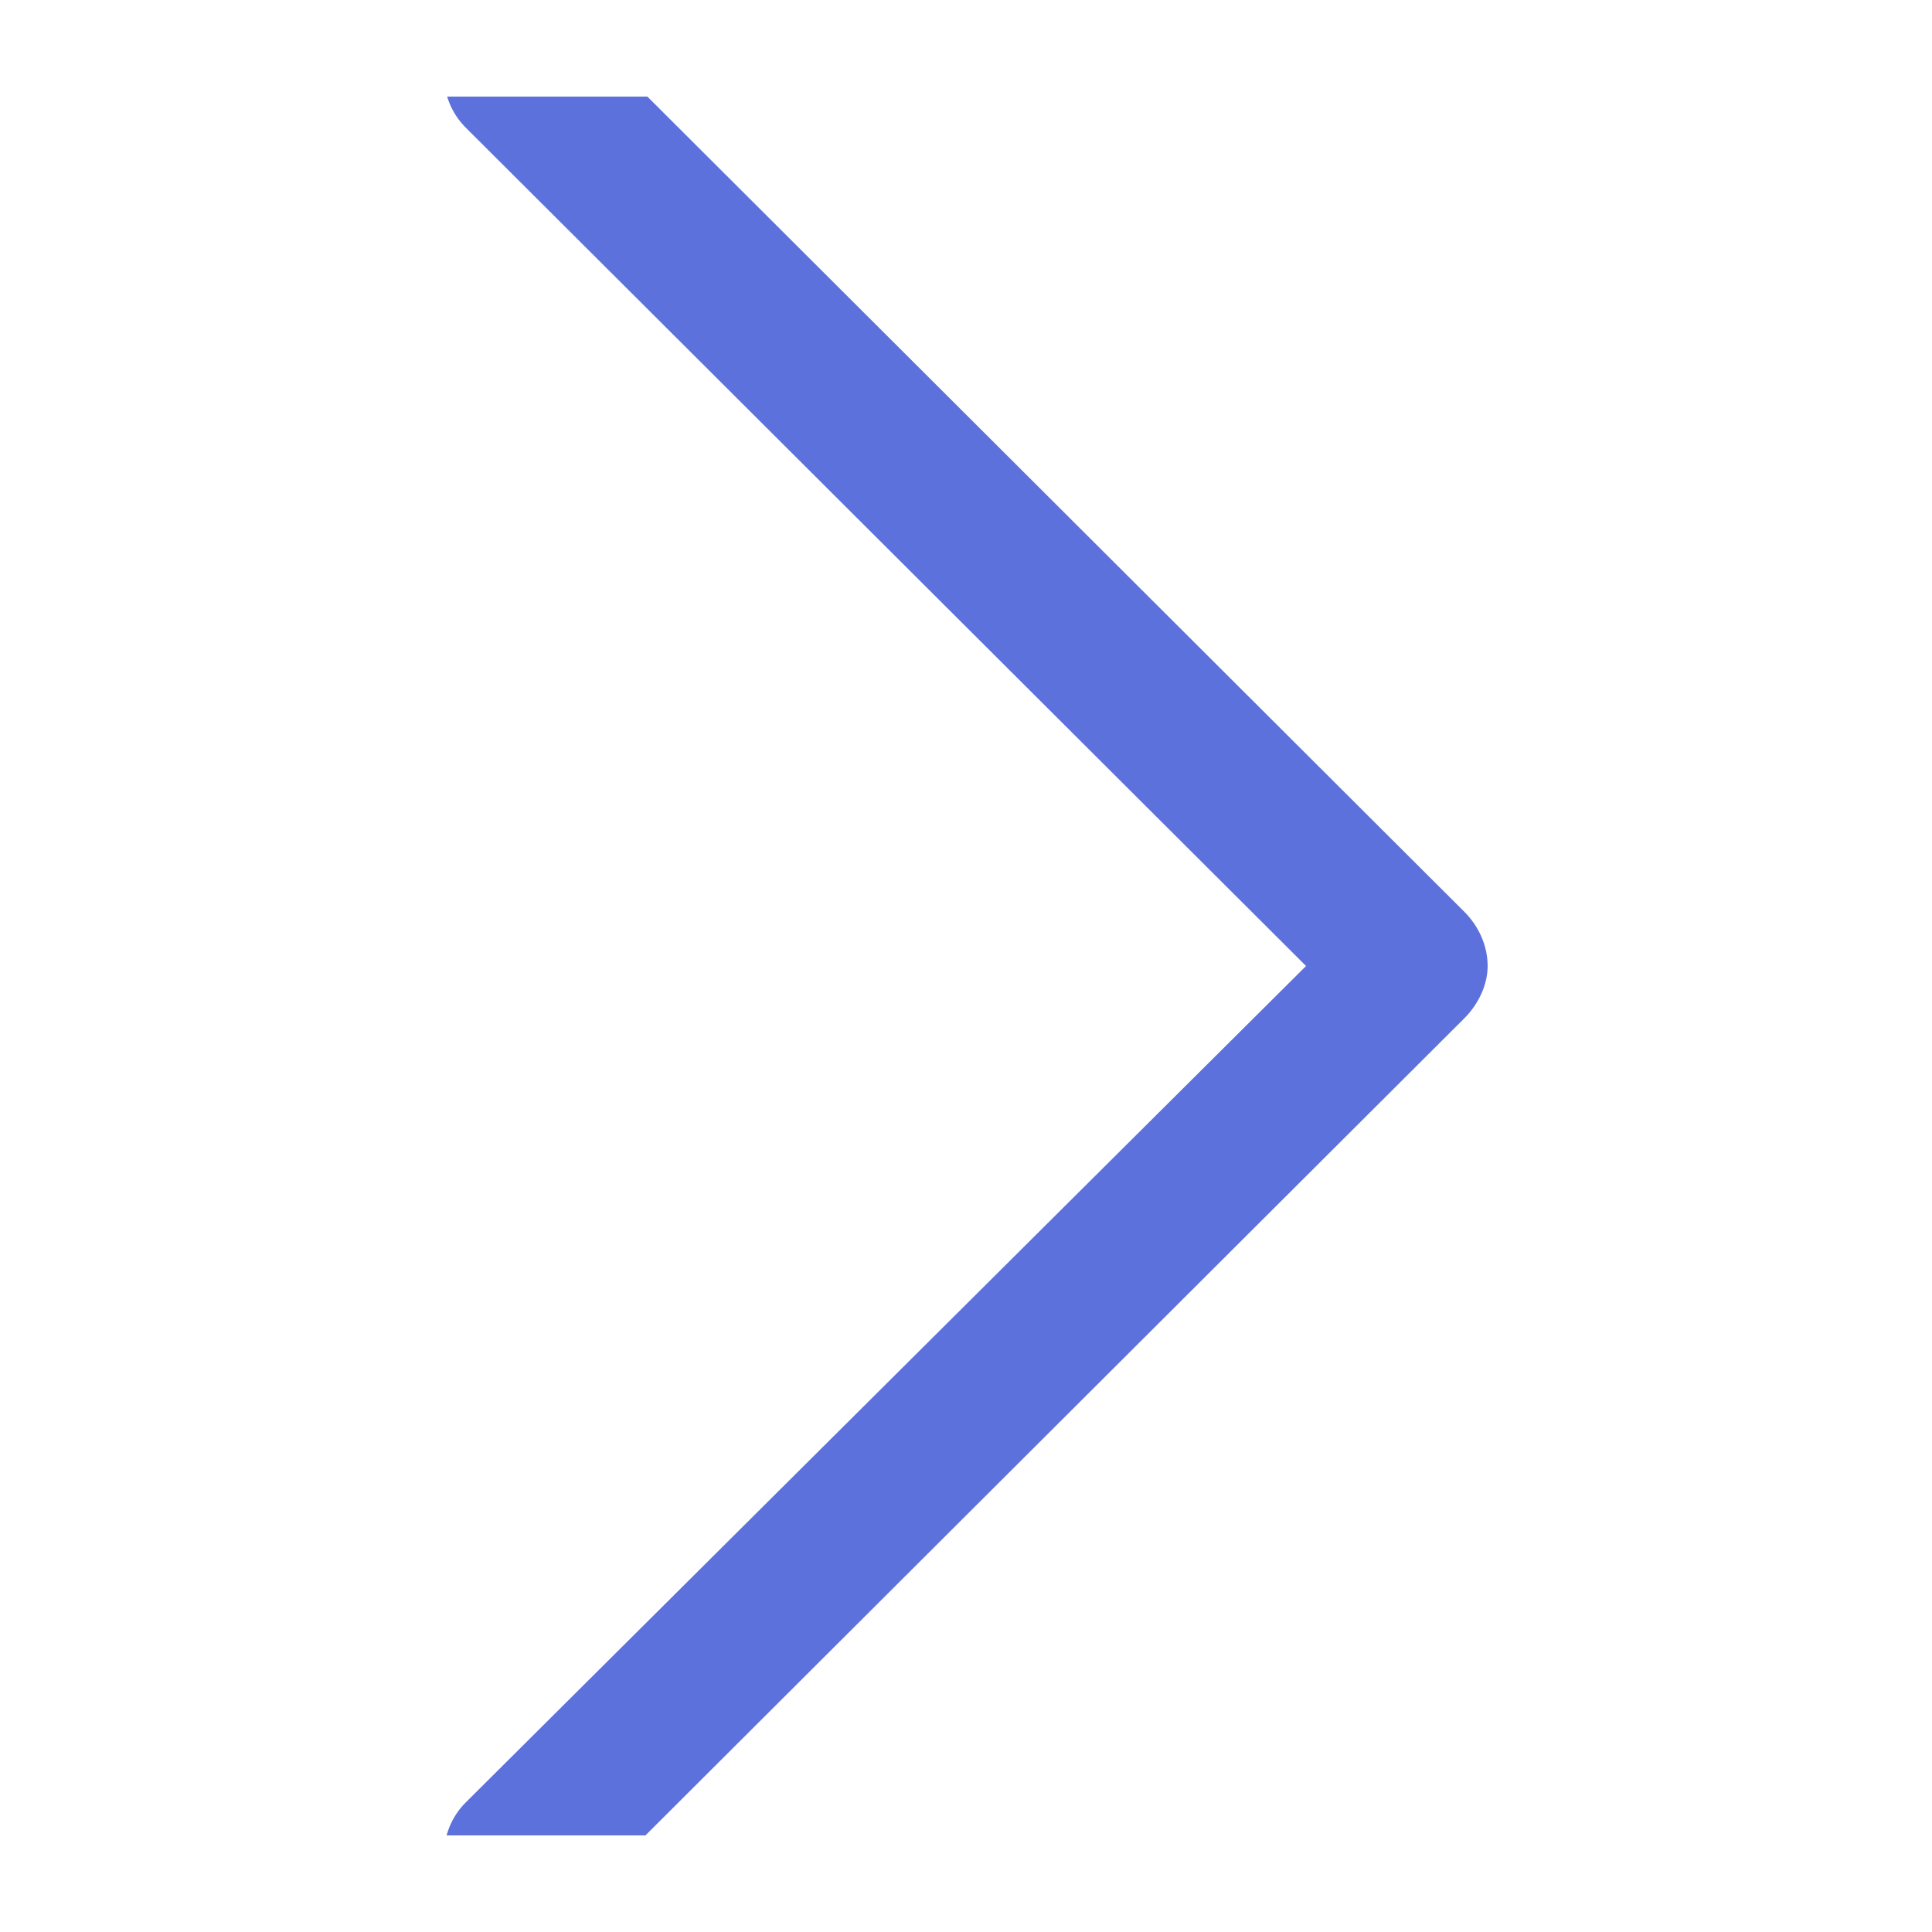 <svg width="10" height="10" viewBox="0 0 10 10" fill="none" xmlns="http://www.w3.org/2000/svg" xmlns:xlink="http://www.w3.org/1999/xlink">
	<desc>
			Created with Pixso.
	</desc>
	<defs>
		<clipPath id="clip2_104">
			<rect id="next 1" rx="0" width="9" height="9" transform="translate(0.5 0.5)" fill="white" fill-opacity="0"/>
		</clipPath>
	</defs>
	<rect id="next 1" rx="0" width="9" height="9" transform="translate(0.5 0.5)" fill="#FFFFFF" fill-opacity="0"/>
	<g clip-path="url(#clip2_104)">
		<path id="Vector" d="M7.58 4.72L2.96 0.11C2.8 -0.04 2.56 -0.04 2.41 0.11C2.26 0.26 2.26 0.51 2.41 0.66L6.76 5L2.41 9.33C2.26 9.48 2.26 9.73 2.41 9.88C2.48 9.96 2.58 10 2.68 10C2.78 10 2.88 9.96 2.96 9.88L7.58 5.27C7.65 5.2 7.7 5.1 7.7 5C7.7 4.89 7.65 4.79 7.58 4.72Z" fill="#5D71DD" fill-opacity="1" fill-rule="nonzero"/>
	</g>
</svg>

